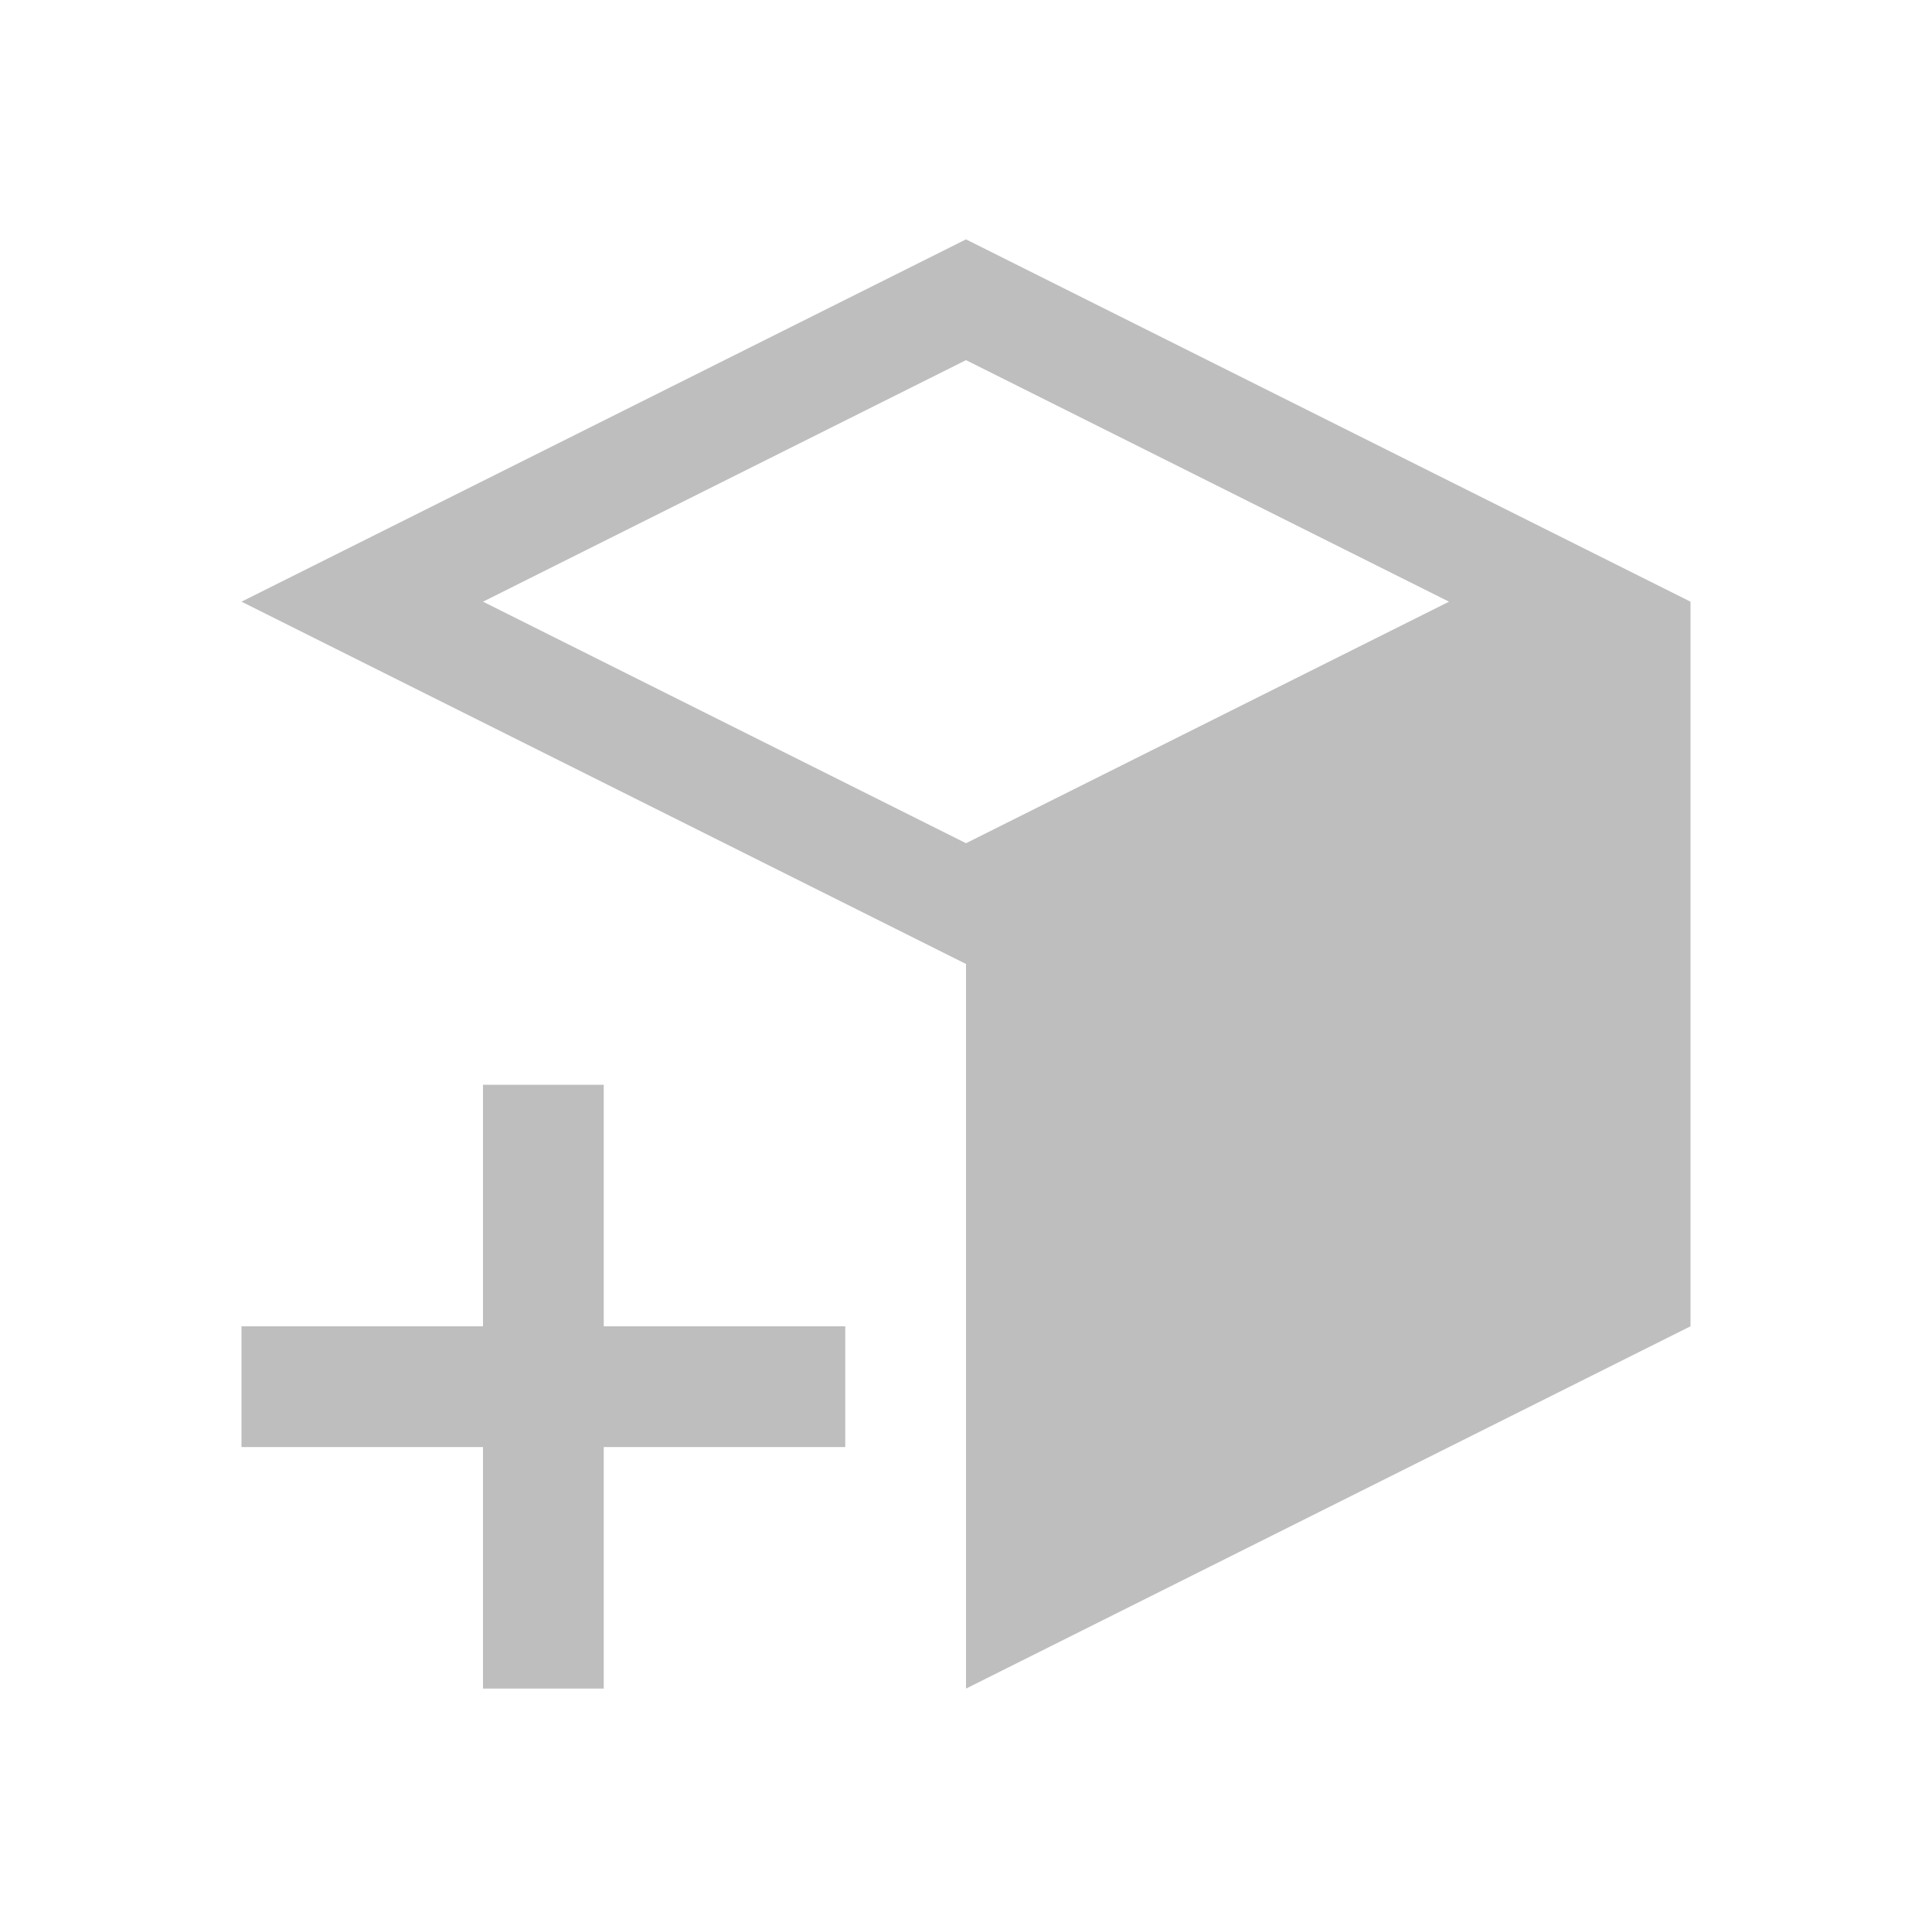 <?xml version="1.0" encoding="UTF-8" standalone="no"?>
<svg
   xmlns:dc="http://purl.org/dc/elements/1.1/"
   xmlns:cc="http://creativecommons.org/ns#"
   xmlns:rdf="http://www.w3.org/1999/02/22-rdf-syntax-ns#"
   xmlns:svg="http://www.w3.org/2000/svg"
   xmlns="http://www.w3.org/2000/svg"
   xmlns:sodipodi="http://sodipodi.sourceforge.net/DTD/sodipodi-0.dtd"
   xmlns:inkscape="http://www.inkscape.org/namespaces/inkscape"
   viewBox="0 0 16 15.982"
   id="svg2"
   version="1.1"
   inkscape:version="0.48.5 r10040"
   sodipodi:docname="insert-object-symbolic.svg"
   width="100%"
   height="100%">
  <defs
     id="defs18" />
  <sodipodi:namedview
     pagecolor="#ffffff"
     bordercolor="#666666"
     borderopacity="1"
     objecttolerance="10"
     gridtolerance="10"
     guidetolerance="10"
     inkscape:pageopacity="0"
     inkscape:pageshadow="2"
     inkscape:window-width="1366"
     inkscape:window-height="672"
     id="namedview16"
     showgrid="true"
     inkscape:showpageshadow="false"
     borderlayer="true"
     inkscape:zoom="29.533594"
     inkscape:cx="6.4326322"
     inkscape:cy="8.4141322"
     inkscape:window-x="-4"
     inkscape:window-y="25"
     inkscape:window-maximized="1"
     inkscape:current-layer="svg2">
    <inkscape:grid
       type="xygrid"
       id="grid4149" />
    <sodipodi:guide
       position="0,16"
       orientation="16,0"
       id="guide4155" />
    <sodipodi:guide
       position="0,-3.9672852e-08"
       orientation="0,16"
       id="guide4157" />
    <sodipodi:guide
       position="16,-3.9672852e-08"
       orientation="-16,0"
       id="guide4159" />
    <sodipodi:guide
       position="16,16"
       orientation="0,-16"
       id="guide4161" />
    <sodipodi:guide
       position="2,14"
       orientation="12,0"
       id="guide4163" />
    <sodipodi:guide
       position="2,2"
       orientation="0,12"
       id="guide4165" />
    <sodipodi:guide
       position="14,2"
       orientation="-12,0"
       id="guide4167" />
    <sodipodi:guide
       position="14,14"
       orientation="0,-12"
       id="guide4169" />
  </sodipodi:namedview>
  <path
     style="color:#000000;text-decoration:none;text-decoration-line:none;text-decoration-style:solid;text-decoration-color:#000000;clip-rule:nonzero;display:inline;overflow:visible;visibility:visible;opacity:1;isolation:auto;mix-blend-mode:normal;color-interpolation:sRGB;color-interpolation-filters:linearRGB;solid-color:#000000;solid-opacity:1;fill:#bebebe;fill-opacity:1;fill-rule:nonzero;stroke:none;stroke-width:1;stroke-linecap:butt;stroke-linejoin:miter;stroke-miterlimit:4;stroke-dasharray:none;stroke-dashoffset:0;stroke-opacity:1;color-rendering:auto;image-rendering:auto;shape-rendering:auto;text-rendering:auto;enable-background:accumulate"
     d="M 8 1.982 L 2 4.982 L 8 7.982 L 8 13.982 L 14 10.982 L 14 4.982 L 8 1.982 z M 8 2.982 L 12 4.982 L 8 6.982 L 4 4.982 L 8 2.982 z M 4 8.982 L 4 10.982 L 2 10.982 L 2 11.982 L 4 11.982 L 4 13.982 L 5 13.982 L 5 11.982 L 7 11.982 L 7 10.982 L 5 10.982 L 5 8.982 L 4 8.982 z "
     id="rect4171" />
</svg>
